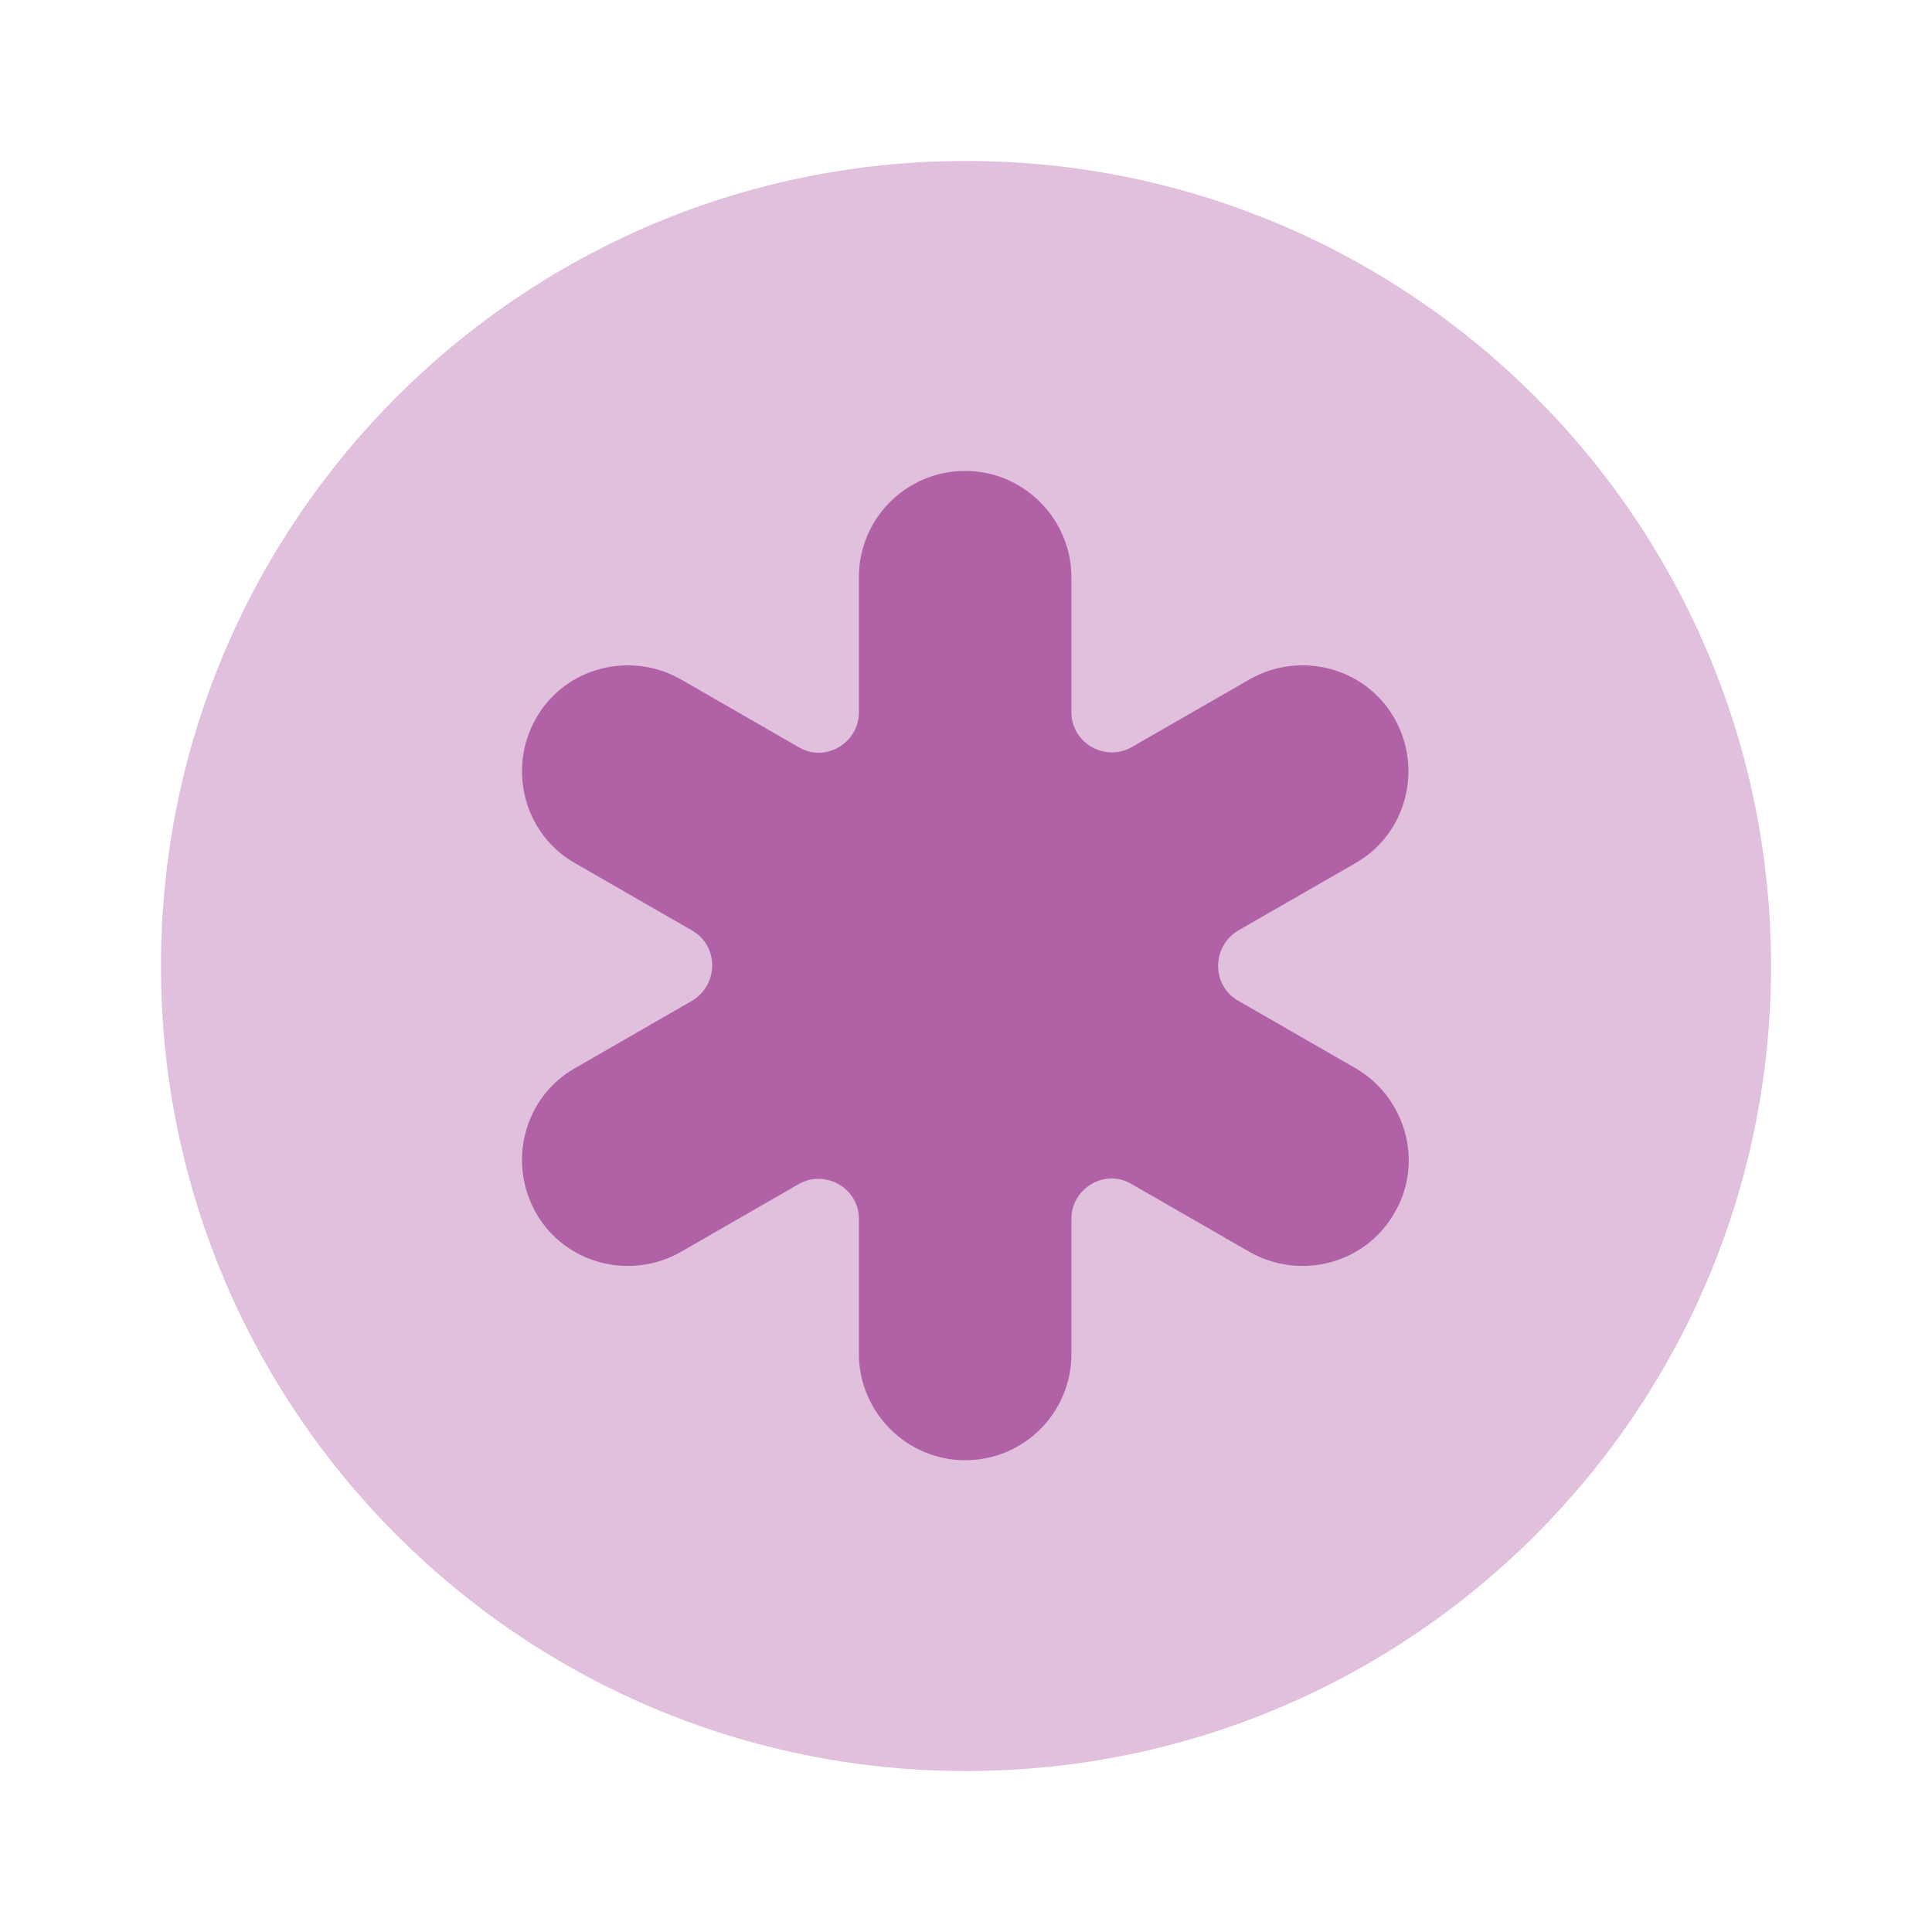 <svg width="16" height="16" viewBox="0 0 16 16" fill="none" xmlns="http://www.w3.org/2000/svg">
<path opacity="0.4" d="M8 14.667C11.682 14.667 14.667 11.682 14.667 8C14.667 4.318 11.682 1.333 8 1.333C4.318 1.333 1.333 4.318 1.333 8C1.333 11.682 4.318 14.667 8 14.667Z" fill="#B162A7"/>
<path d="M11.227 8.847L10.253 8.287C10.033 8.16 10.033 7.84 10.253 7.707L11.227 7.147C11.647 6.907 11.787 6.367 11.547 5.947C11.307 5.527 10.767 5.387 10.347 5.627L9.373 6.187C9.153 6.313 8.873 6.153 8.873 5.9V4.78C8.873 4.3 8.48 3.9 7.993 3.9C7.507 3.9 7.113 4.293 7.113 4.78V5.9C7.113 6.153 6.833 6.32 6.613 6.187L5.64 5.627C5.22 5.387 4.68 5.527 4.44 5.947C4.2 6.367 4.34 6.907 4.76 7.147L5.733 7.707C5.953 7.833 5.953 8.153 5.733 8.287L4.76 8.847C4.34 9.087 4.2 9.627 4.44 10.047C4.68 10.467 5.22 10.607 5.64 10.367L6.613 9.807C6.833 9.68 7.113 9.84 7.113 10.093V11.213C7.113 11.693 7.507 12.093 7.993 12.093C8.48 12.093 8.873 11.7 8.873 11.213V10.093C8.873 9.84 9.153 9.673 9.373 9.807L10.347 10.367C10.767 10.607 11.307 10.467 11.547 10.047C11.793 9.633 11.647 9.093 11.227 8.847Z" fill="#B162A7"/>
</svg>
